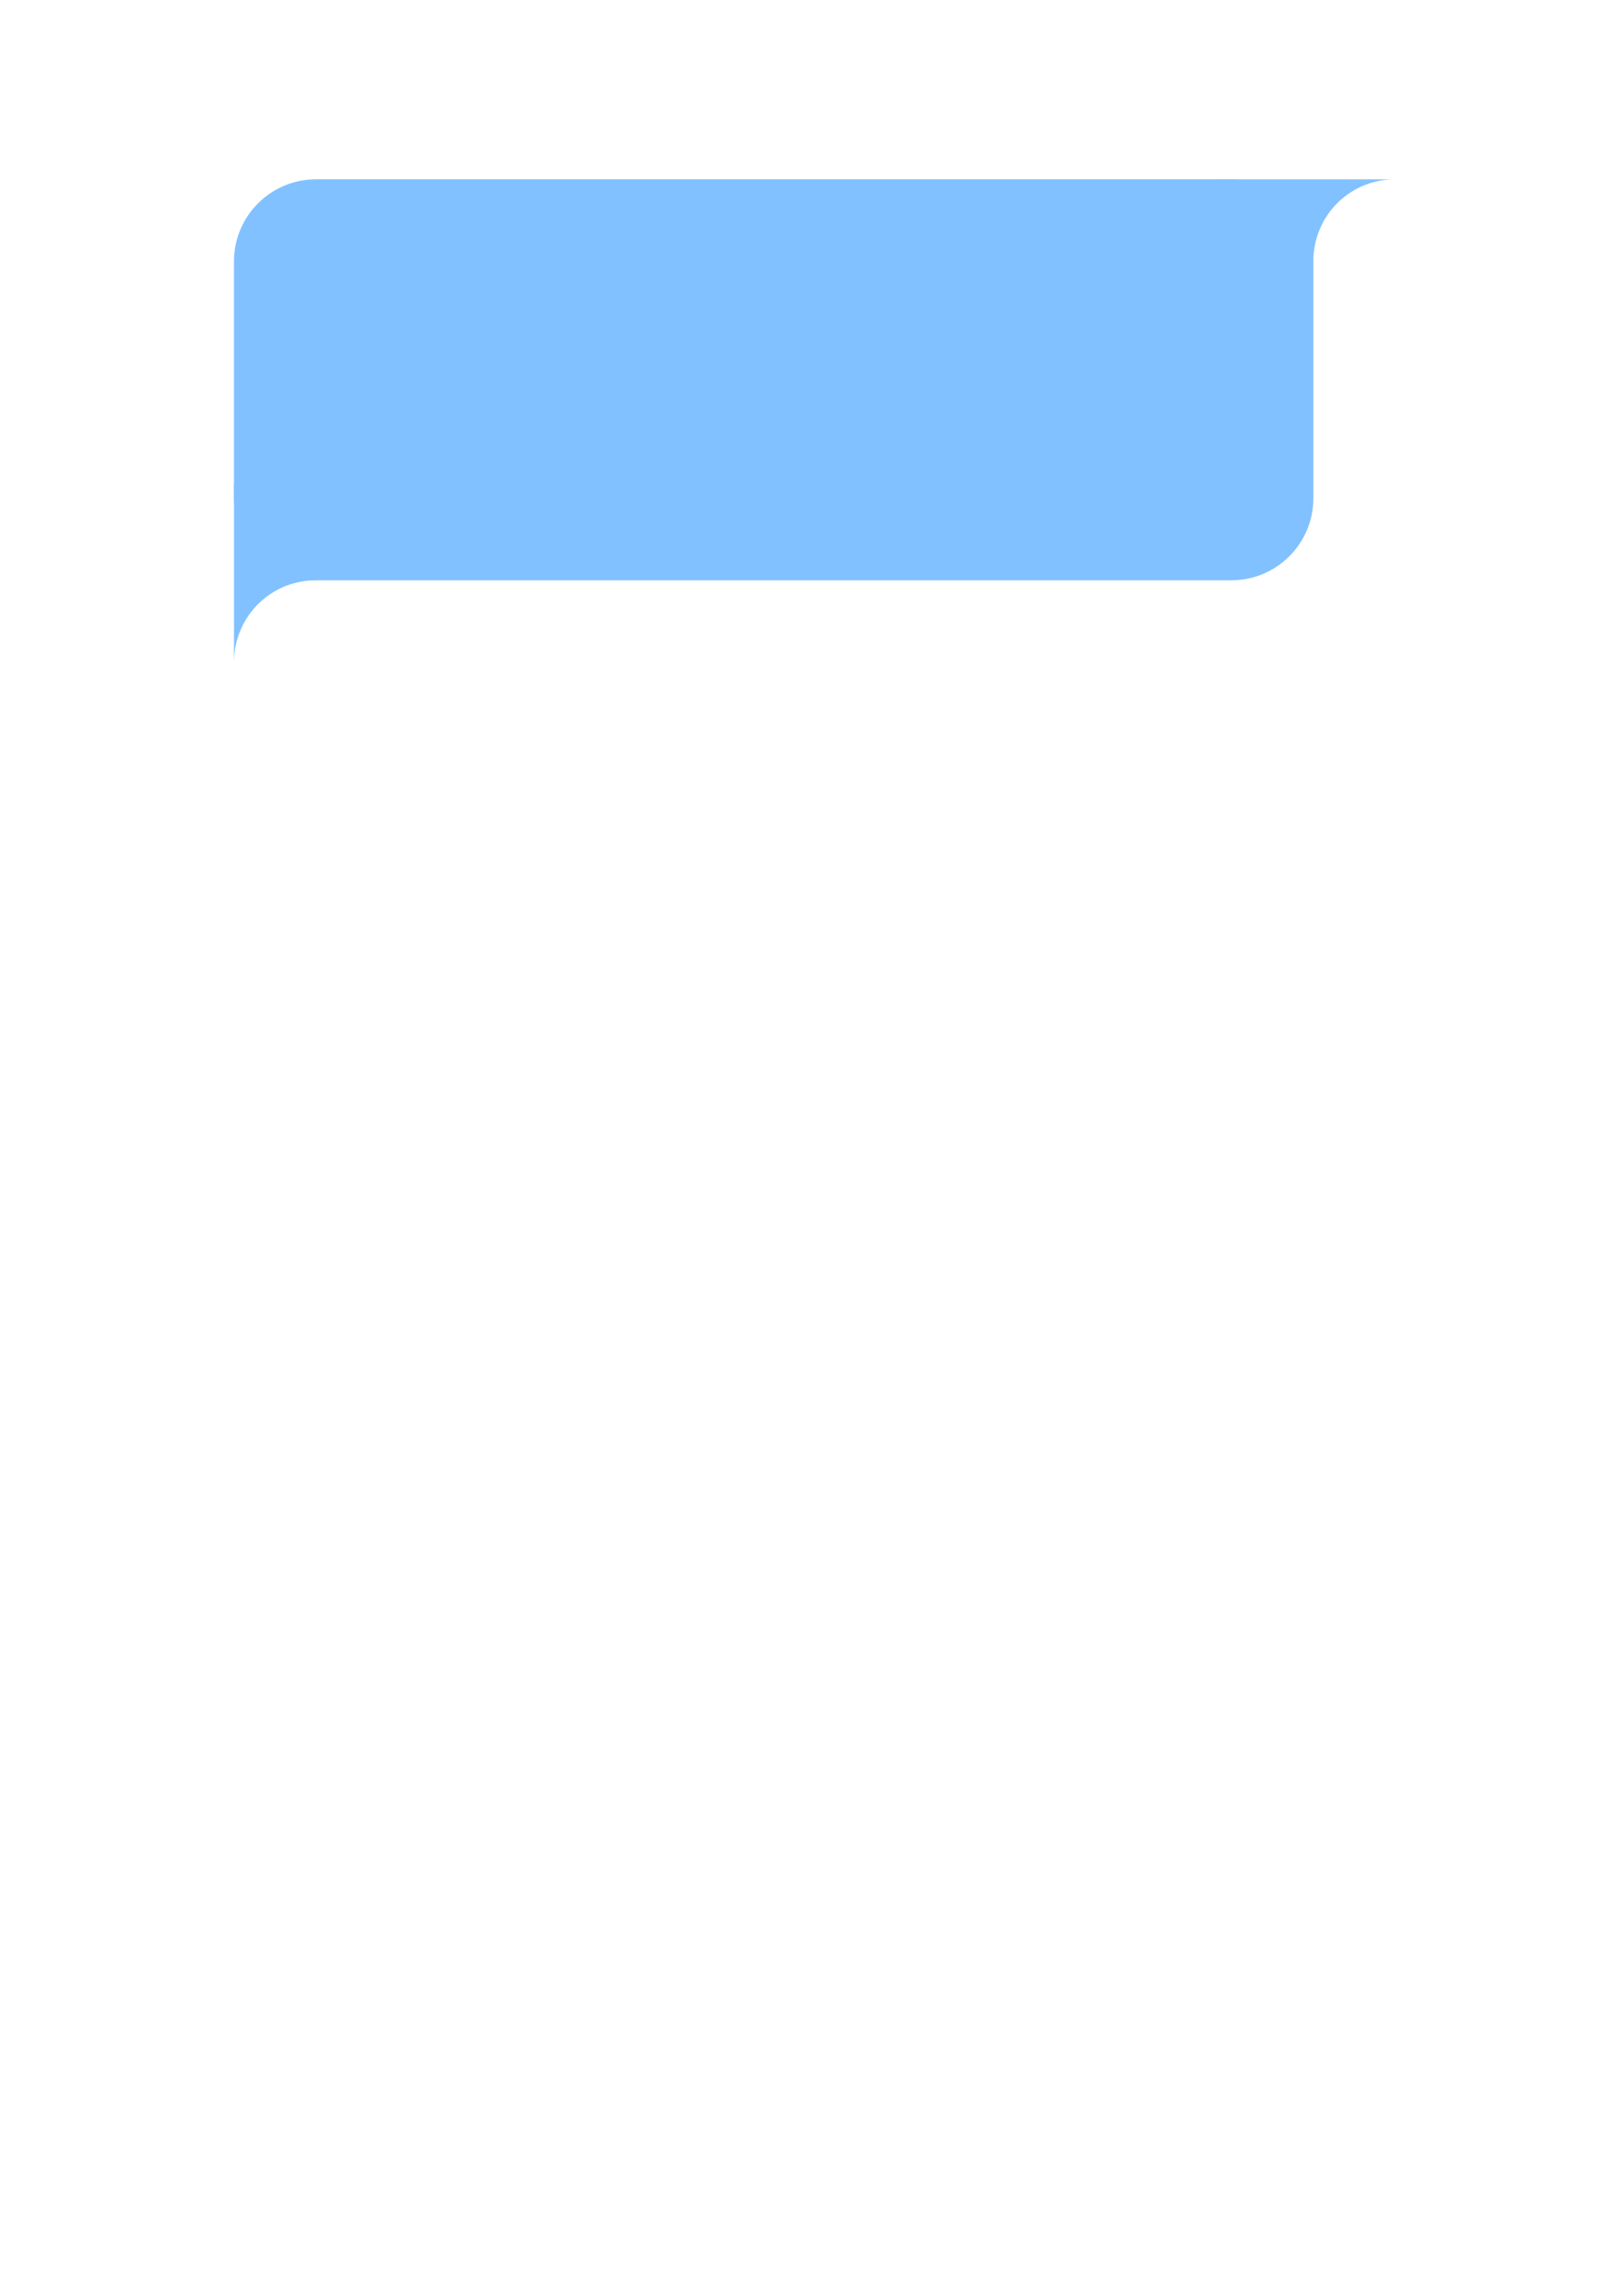 <?xml version="1.0" encoding="UTF-8" standalone="no"?>
<!-- Created with Inkscape (http://www.inkscape.org/) -->

<svg
   width="210mm"
   height="297mm"
   viewBox="0 0 210 297"
   version="1.1"
   id="svg1"
   xmlns="http://www.w3.org/2000/svg"
   xmlns:svg="http://www.w3.org/2000/svg">
  <defs
     id="defs1" />
  <g
     id="layer1">
    <g
       id="g5">
      <rect
         style="fill:#82c1ff;fill-opacity:1;stroke-width:0.265;paint-order:fill markers stroke"
         id="rect1"
         width="139.664"
         height="51.875"
         x="30.274"
         y="23.197"
         ry="10.616" />
      <path
         id="rect1-5"
         style="fill:#82c1ff;fill-opacity:1;stroke-width:0.048;paint-order:fill markers stroke"
         d="m 157.576,23.198 v 10.505 h 12.362 A 10.552,10.552 0 0 1 180.485,23.198 Z" />
      <path
         id="rect1-5-0"
         style="fill:#82c1ff;fill-opacity:1;stroke-width:0.048;paint-order:fill markers stroke"
         d="M 30.275,62.59 V 85.498 h 0.01 A 10.552,10.569 0 0 1 40.779,75.075 V 62.59 Z" />
    </g>
  </g>
</svg>
